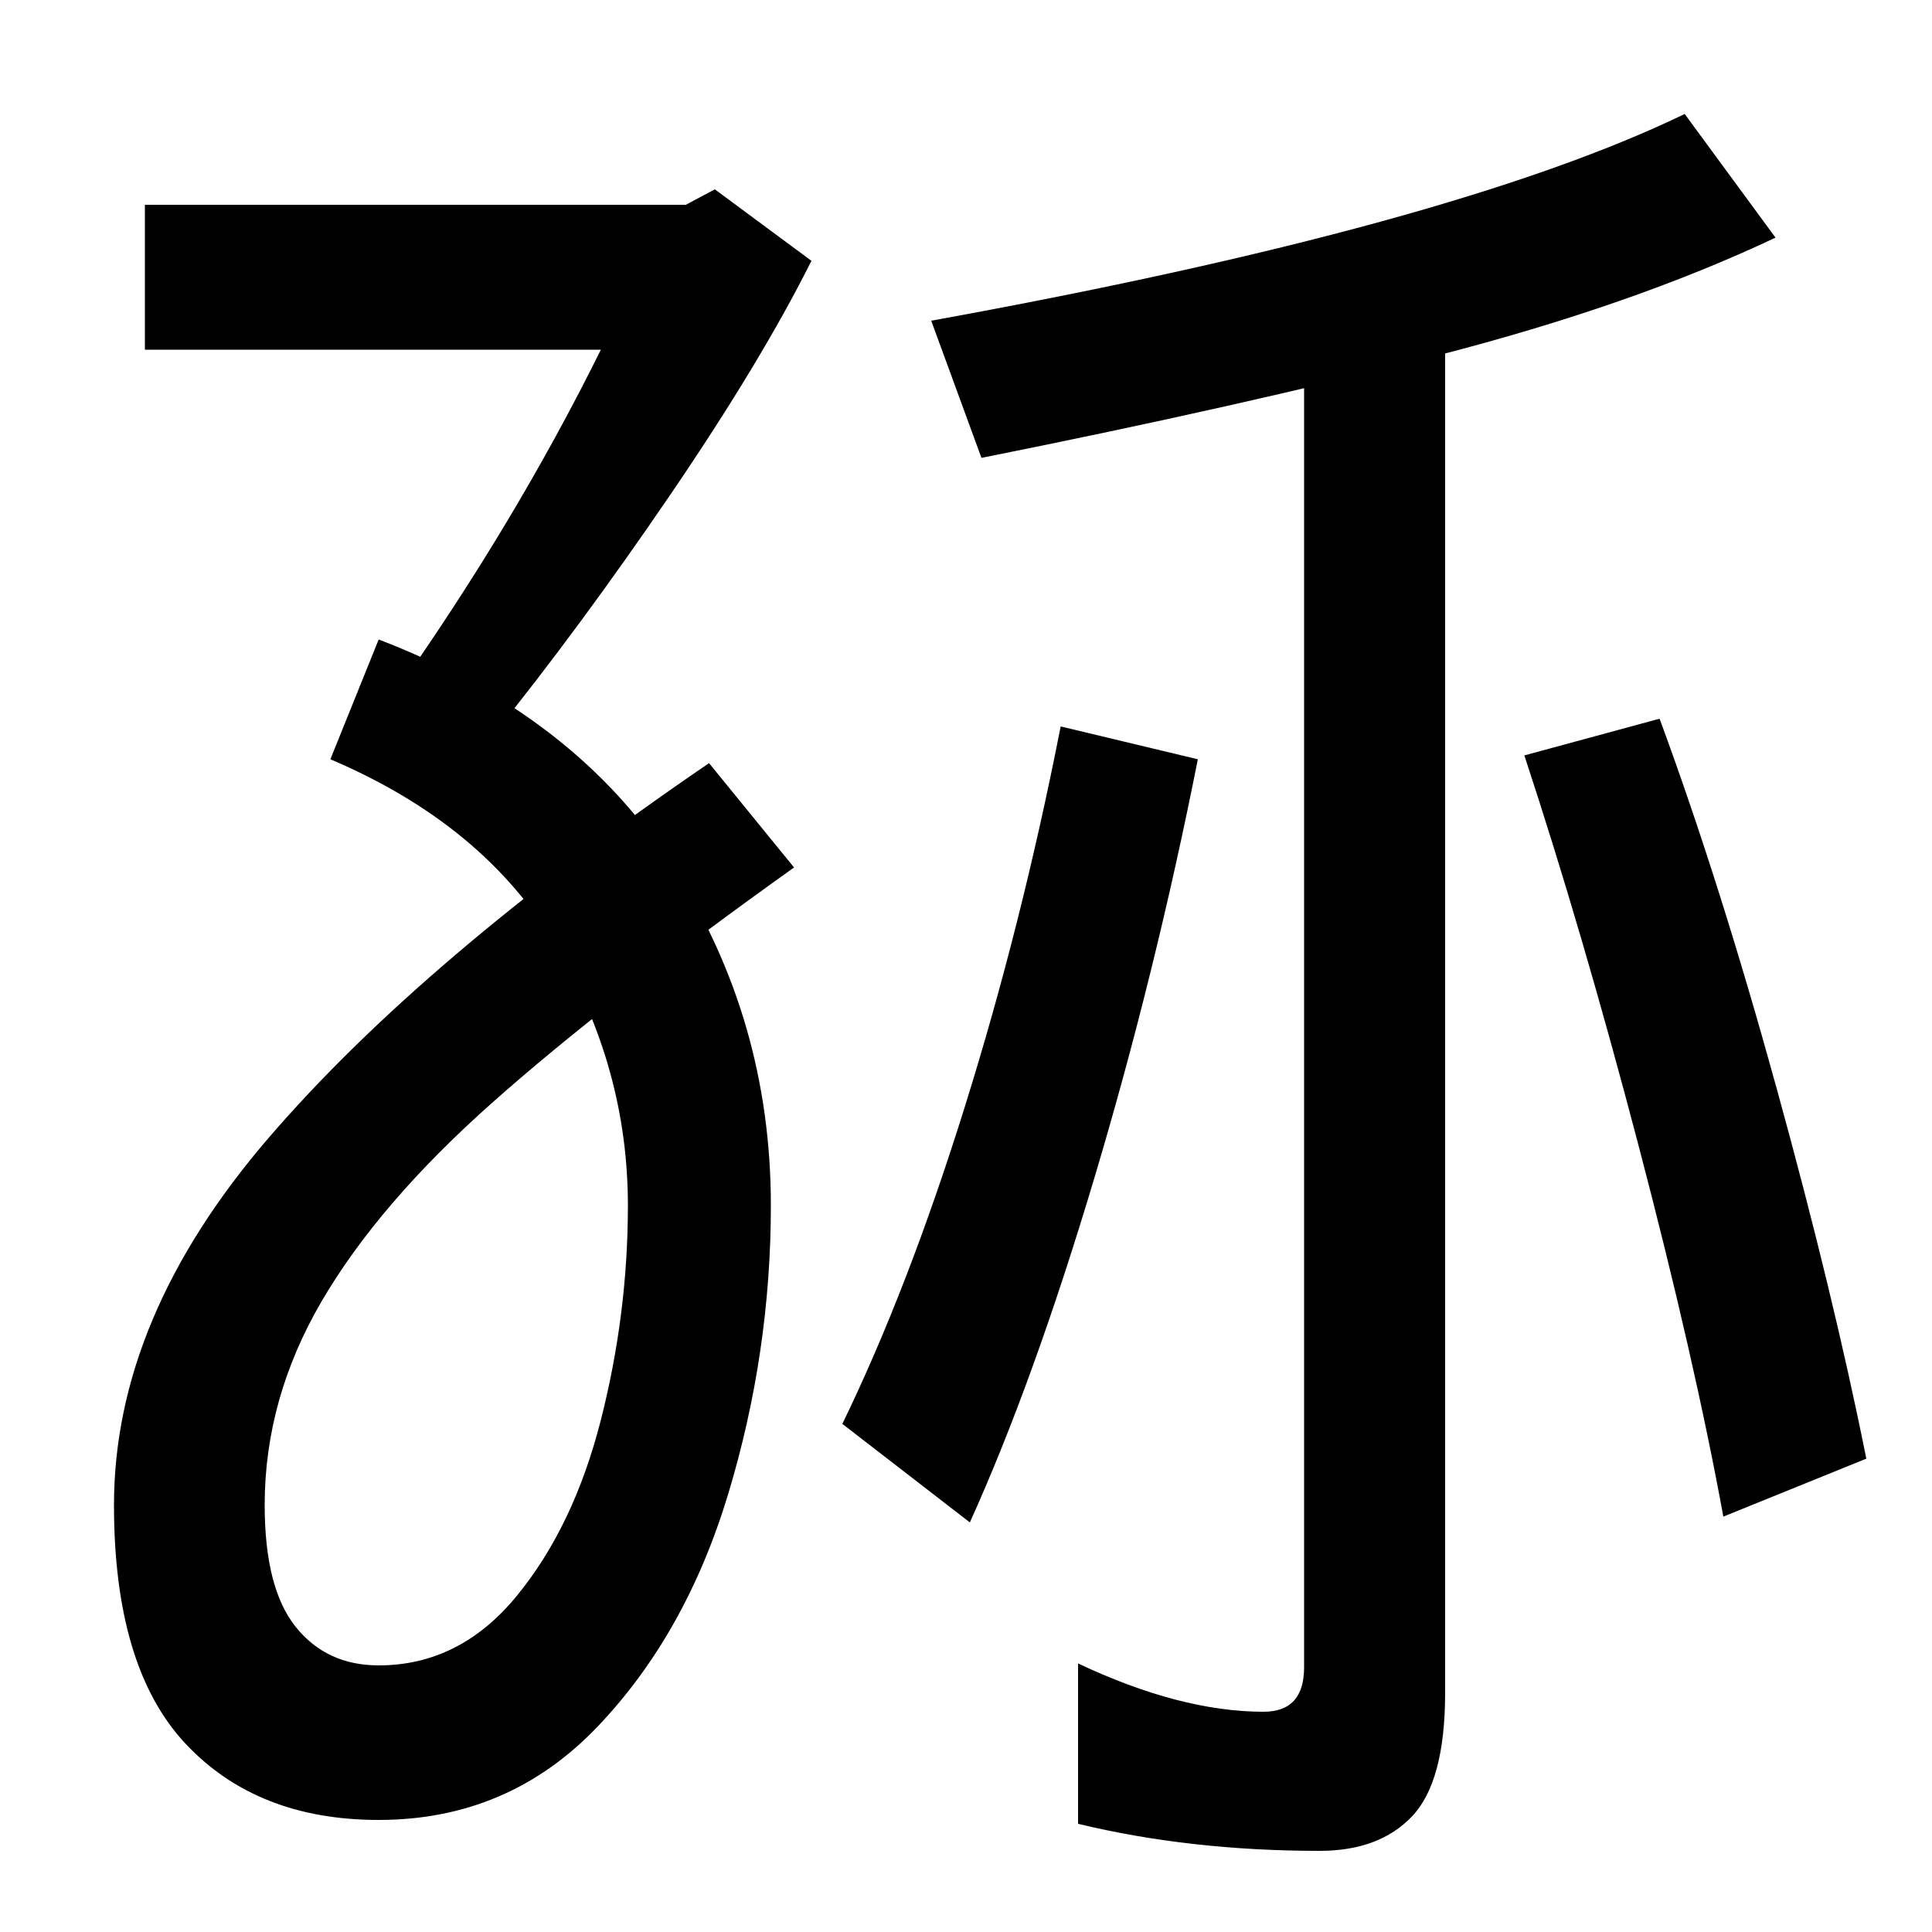 <svg xmlns="http://www.w3.org/2000/svg" width="1000" height="1000"><path d="M196 -62Q263 -62 309.0 -14.0Q355 34 377.0 107.0Q399 180 399 256Q399 352 348.5 431.0Q298 510 196 549L171 487Q251 453 288.0 390.0Q325 327 325 256Q325 200 311.0 145.0Q297 90 267.5 54.0Q238 18 196 18Q169 18 153.0 38.0Q137 58 137 101Q137 156 166.5 206.5Q196 257 254.5 309.0Q313 361 411 431L367 485Q219 384 139.0 291.0Q59 198 59 101Q59 17 96.0 -22.5Q133 -62 196 -62ZM502 92Q535 165 566.5 270.5Q598 376 620 487L549 504Q529 402 499.5 307.5Q470 213 436 143ZM254 498Q300 555 347.0 624.0Q394 693 420 745L370 782L355 774H75V699H311Q267 610 205 522ZM683 -78Q714 -78 731.0 -60.0Q748 -42 748 4V719H675V17Q675 -6 654 -6Q611 -6 558 19V-64Q616 -78 683 -78ZM966 125Q949 210 919.5 317.0Q890 424 859 508L789 489Q819 398 848.0 287.5Q877 177 892 95ZM508 643Q643 670 744.0 696.0Q845 722 919 757L872 821Q752 763 482 714Z" transform="translate(0, 880) scale(1,-1)" /></svg>